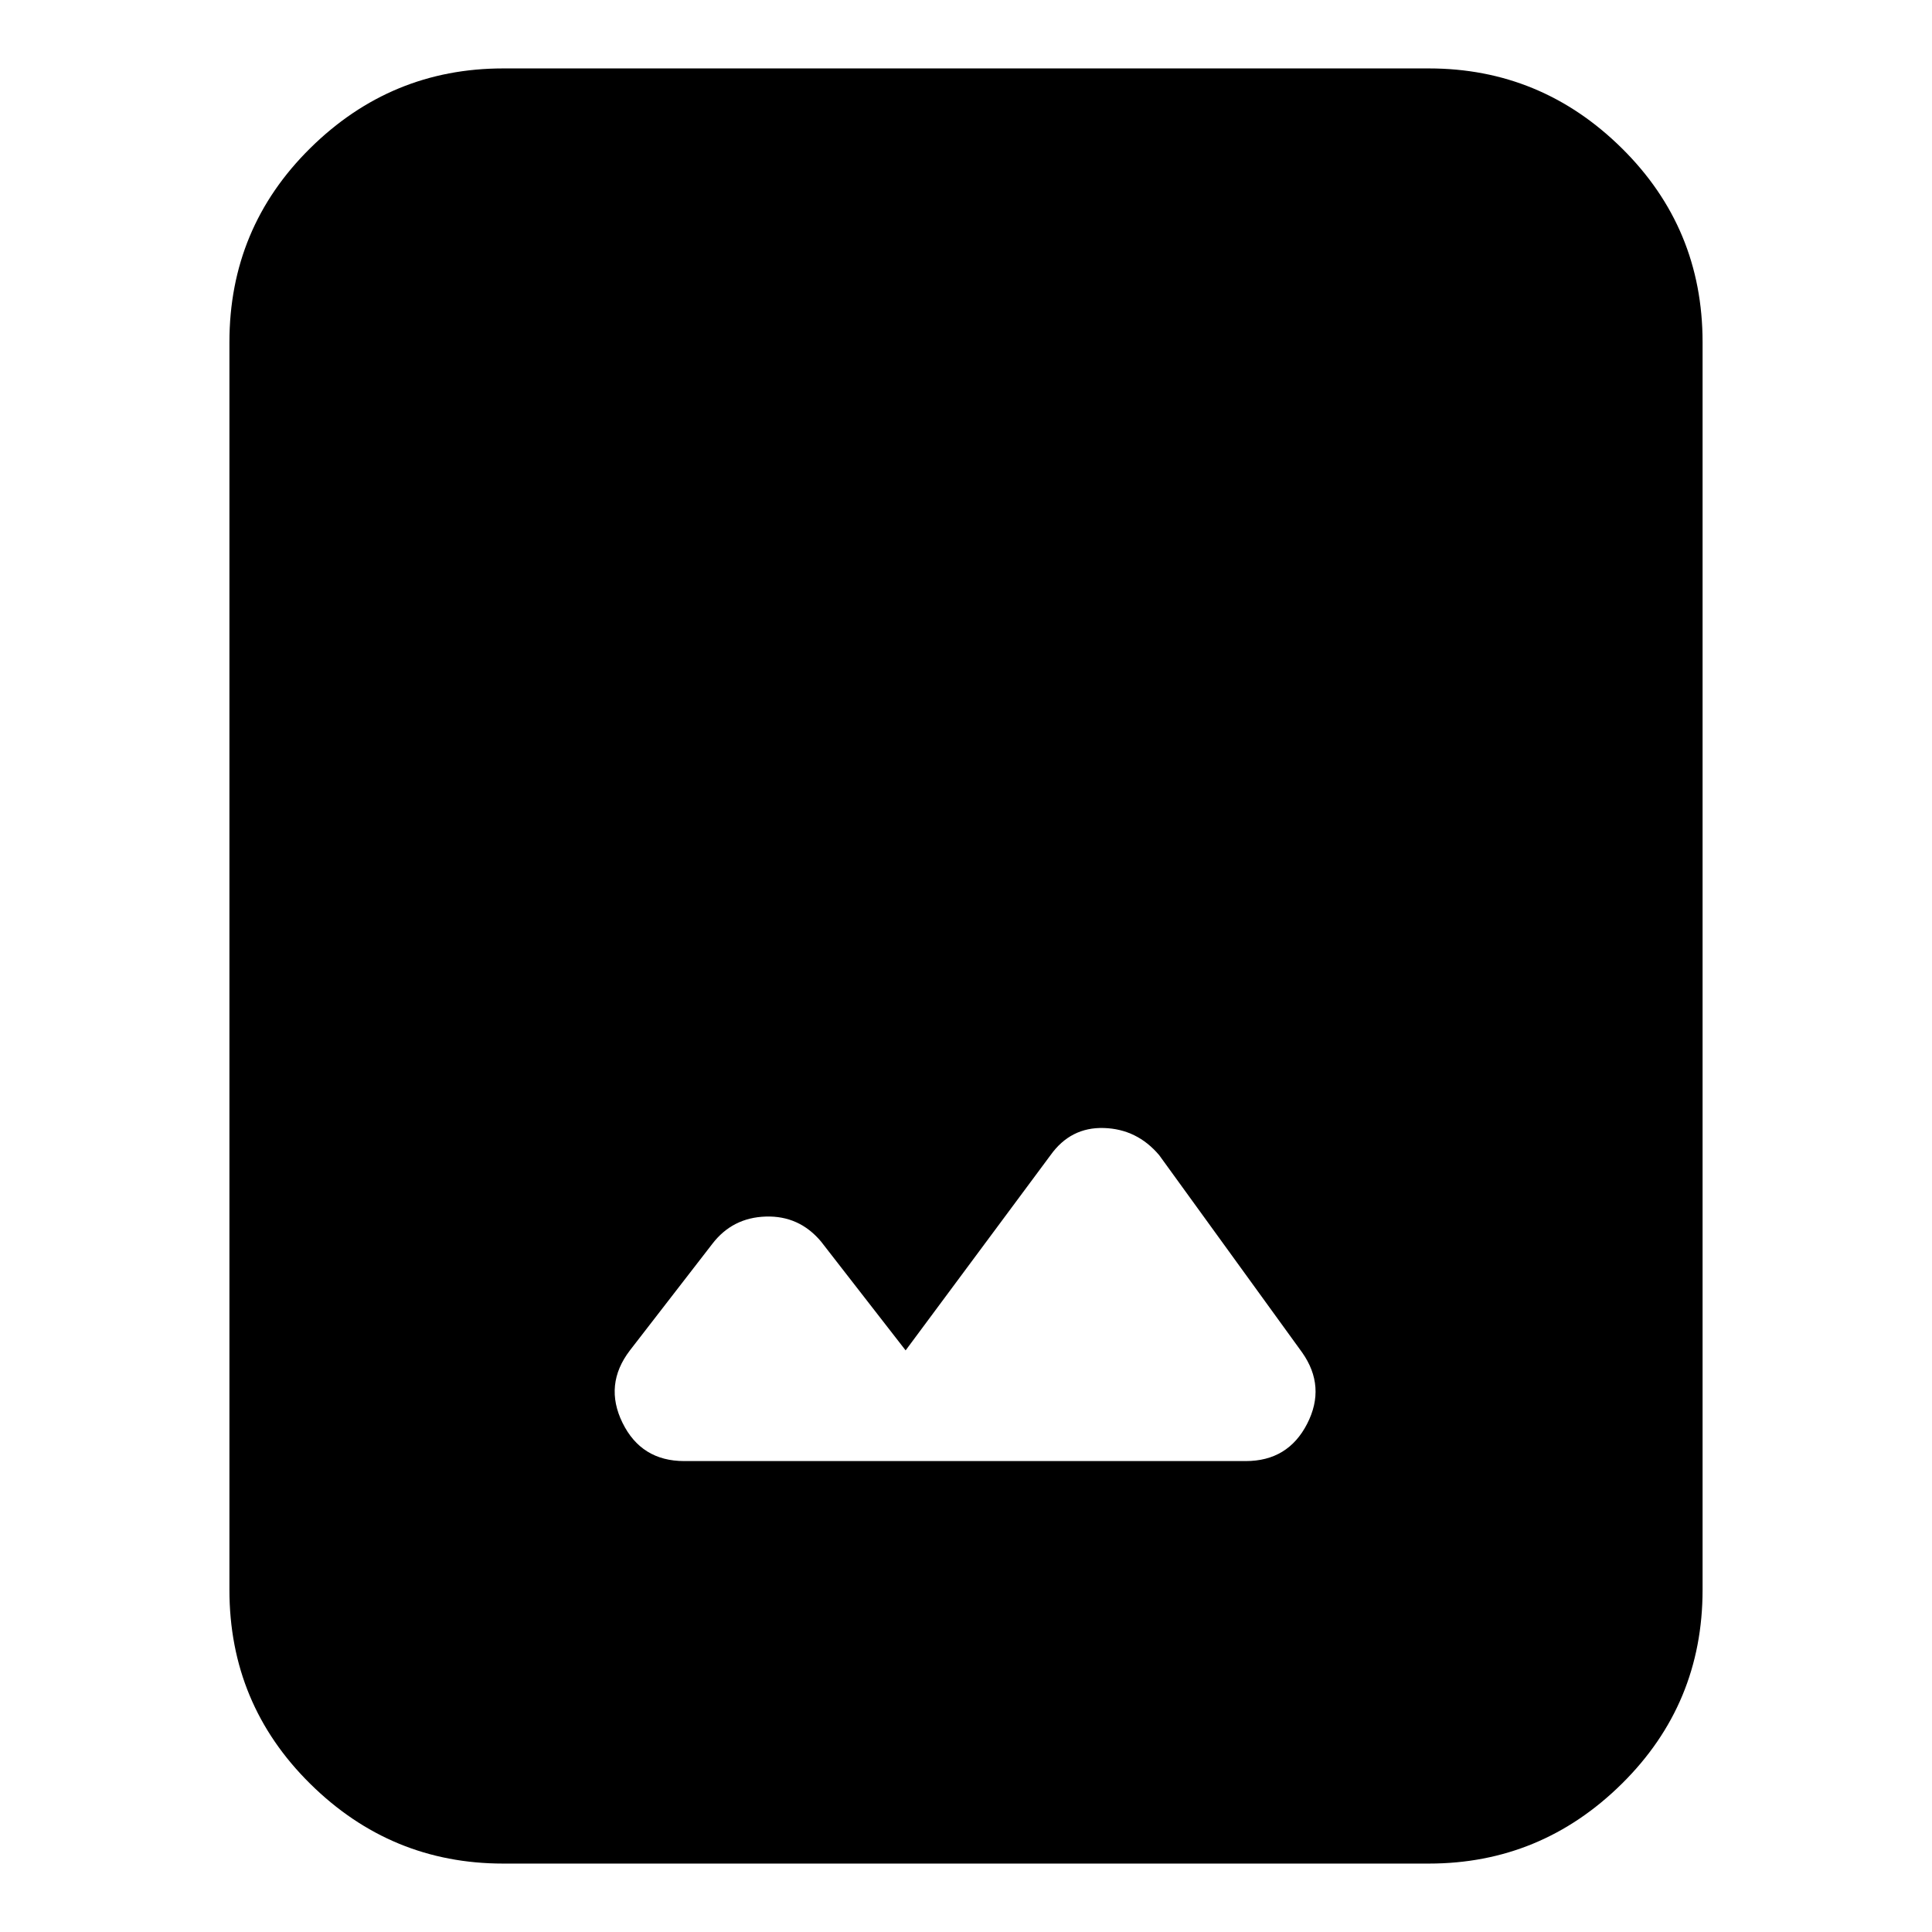 <svg xmlns="http://www.w3.org/2000/svg" height="24" viewBox="0 -960 960 960" width="24"><path d="M250-34q-55.73 0-95.86-39.64Q114-113.28 114-170v-620q0-56.72 40.14-96.36Q194.27-926 250-926h460q55.72 0 95.86 39.64T846-790v620q0 56.72-40.14 96.36T710-34H250Zm200-255-42.06-54.12Q397.11-356 380.56-355.5 364-355 354-342l-41 53q-13 17-3.67 36 9.34 19 30.67 19h279q21 0 30.5-18.5T647-288l-71-98q-11-13-27.5-13.5T522-386l-72 97Z"/></svg>